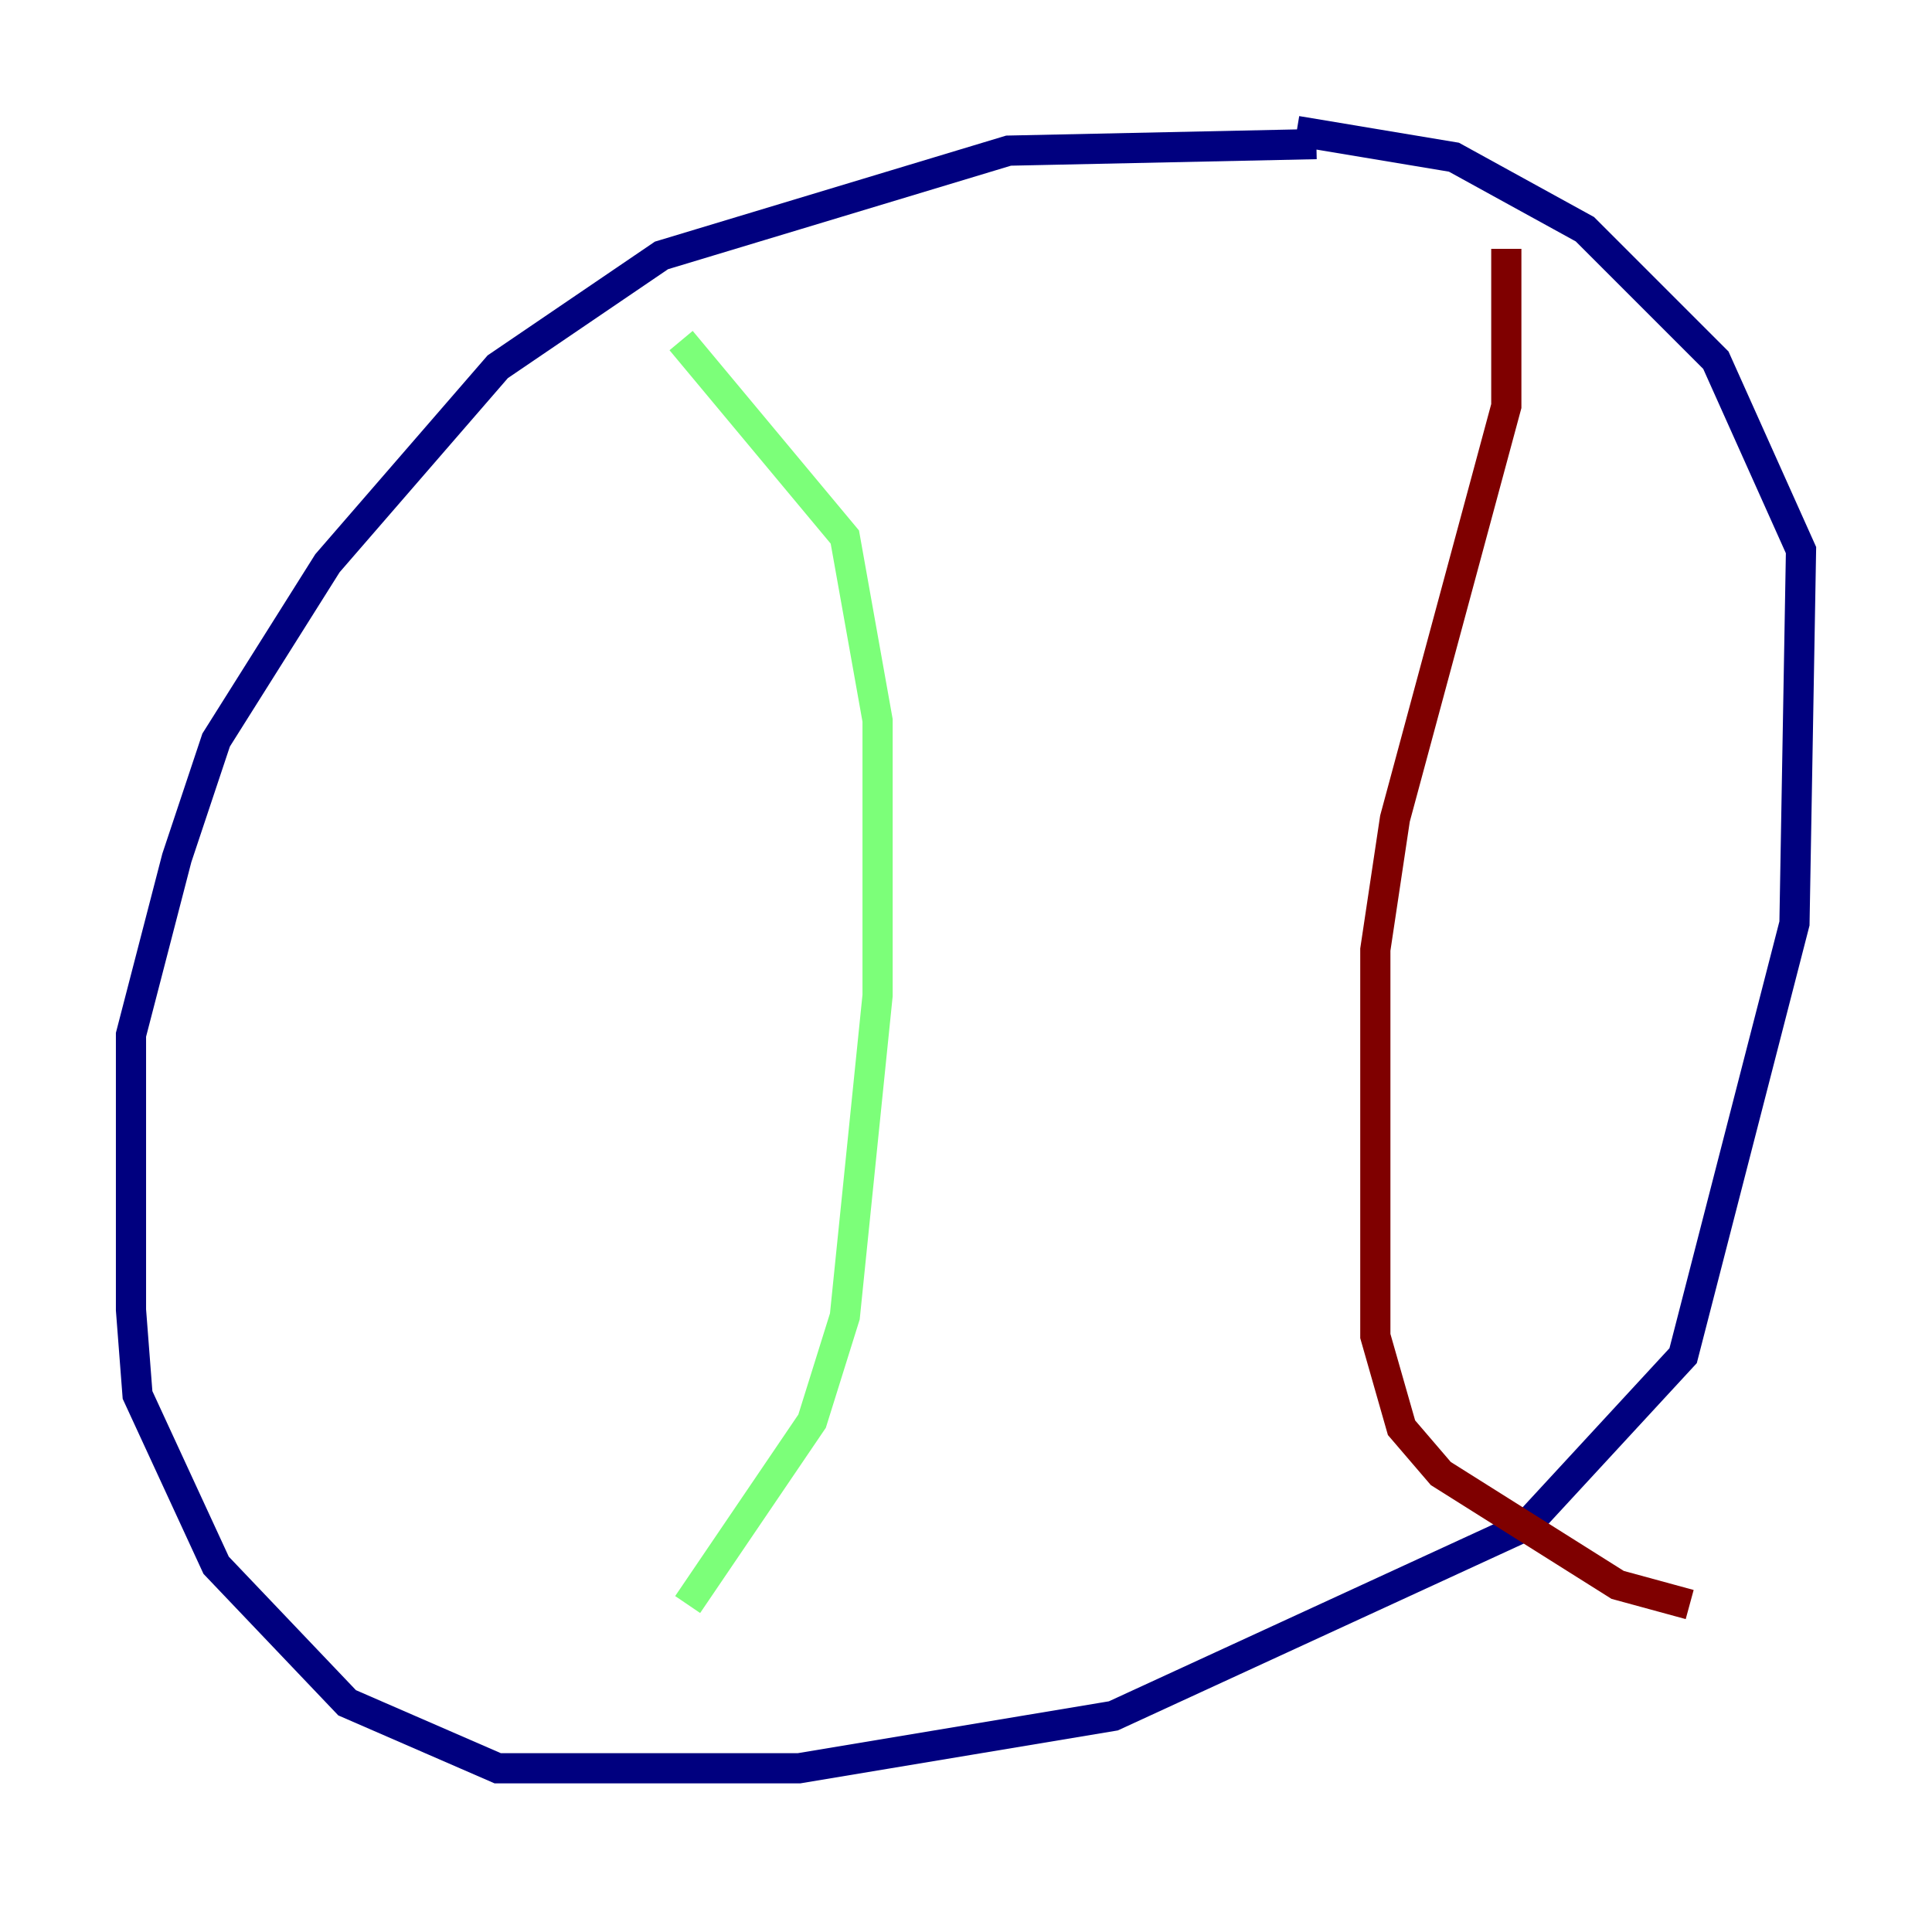 <?xml version="1.0" encoding="utf-8" ?>
<svg baseProfile="tiny" height="128" version="1.2" viewBox="0,0,128,128" width="128" xmlns="http://www.w3.org/2000/svg" xmlns:ev="http://www.w3.org/2001/xml-events" xmlns:xlink="http://www.w3.org/1999/xlink"><defs /><polyline fill="none" points="87.214,9.546 66.82,9.98 43.824,16.922 32.976,24.298 21.695,37.315 14.319,49.031 11.715,56.841 8.678,68.556 8.678,86.78 9.112,92.42 14.319,103.702 22.997,112.814 32.976,117.153 52.936,117.153 73.763,113.681 101.098,101.098 111.512,89.817 118.888,61.18 119.322,36.447 113.681,23.864 105.003,15.186 96.325,10.414 85.912,8.678" stroke="#00007f" stroke-width="2" /><polyline fill="none" points="45.125,22.563 55.973,35.58 58.142,47.729 58.142,65.953 55.973,87.214 53.803,94.156 45.559,106.305" stroke="#7cff79" stroke-width="2" /><polyline fill="none" points="99.797,16.488 99.797,26.902 92.42,54.237 91.119,62.915 91.119,88.515 92.854,94.59 95.458,97.627 107.173,105.003 111.946,106.305" stroke="#7f0000" stroke-width="2" /></svg>